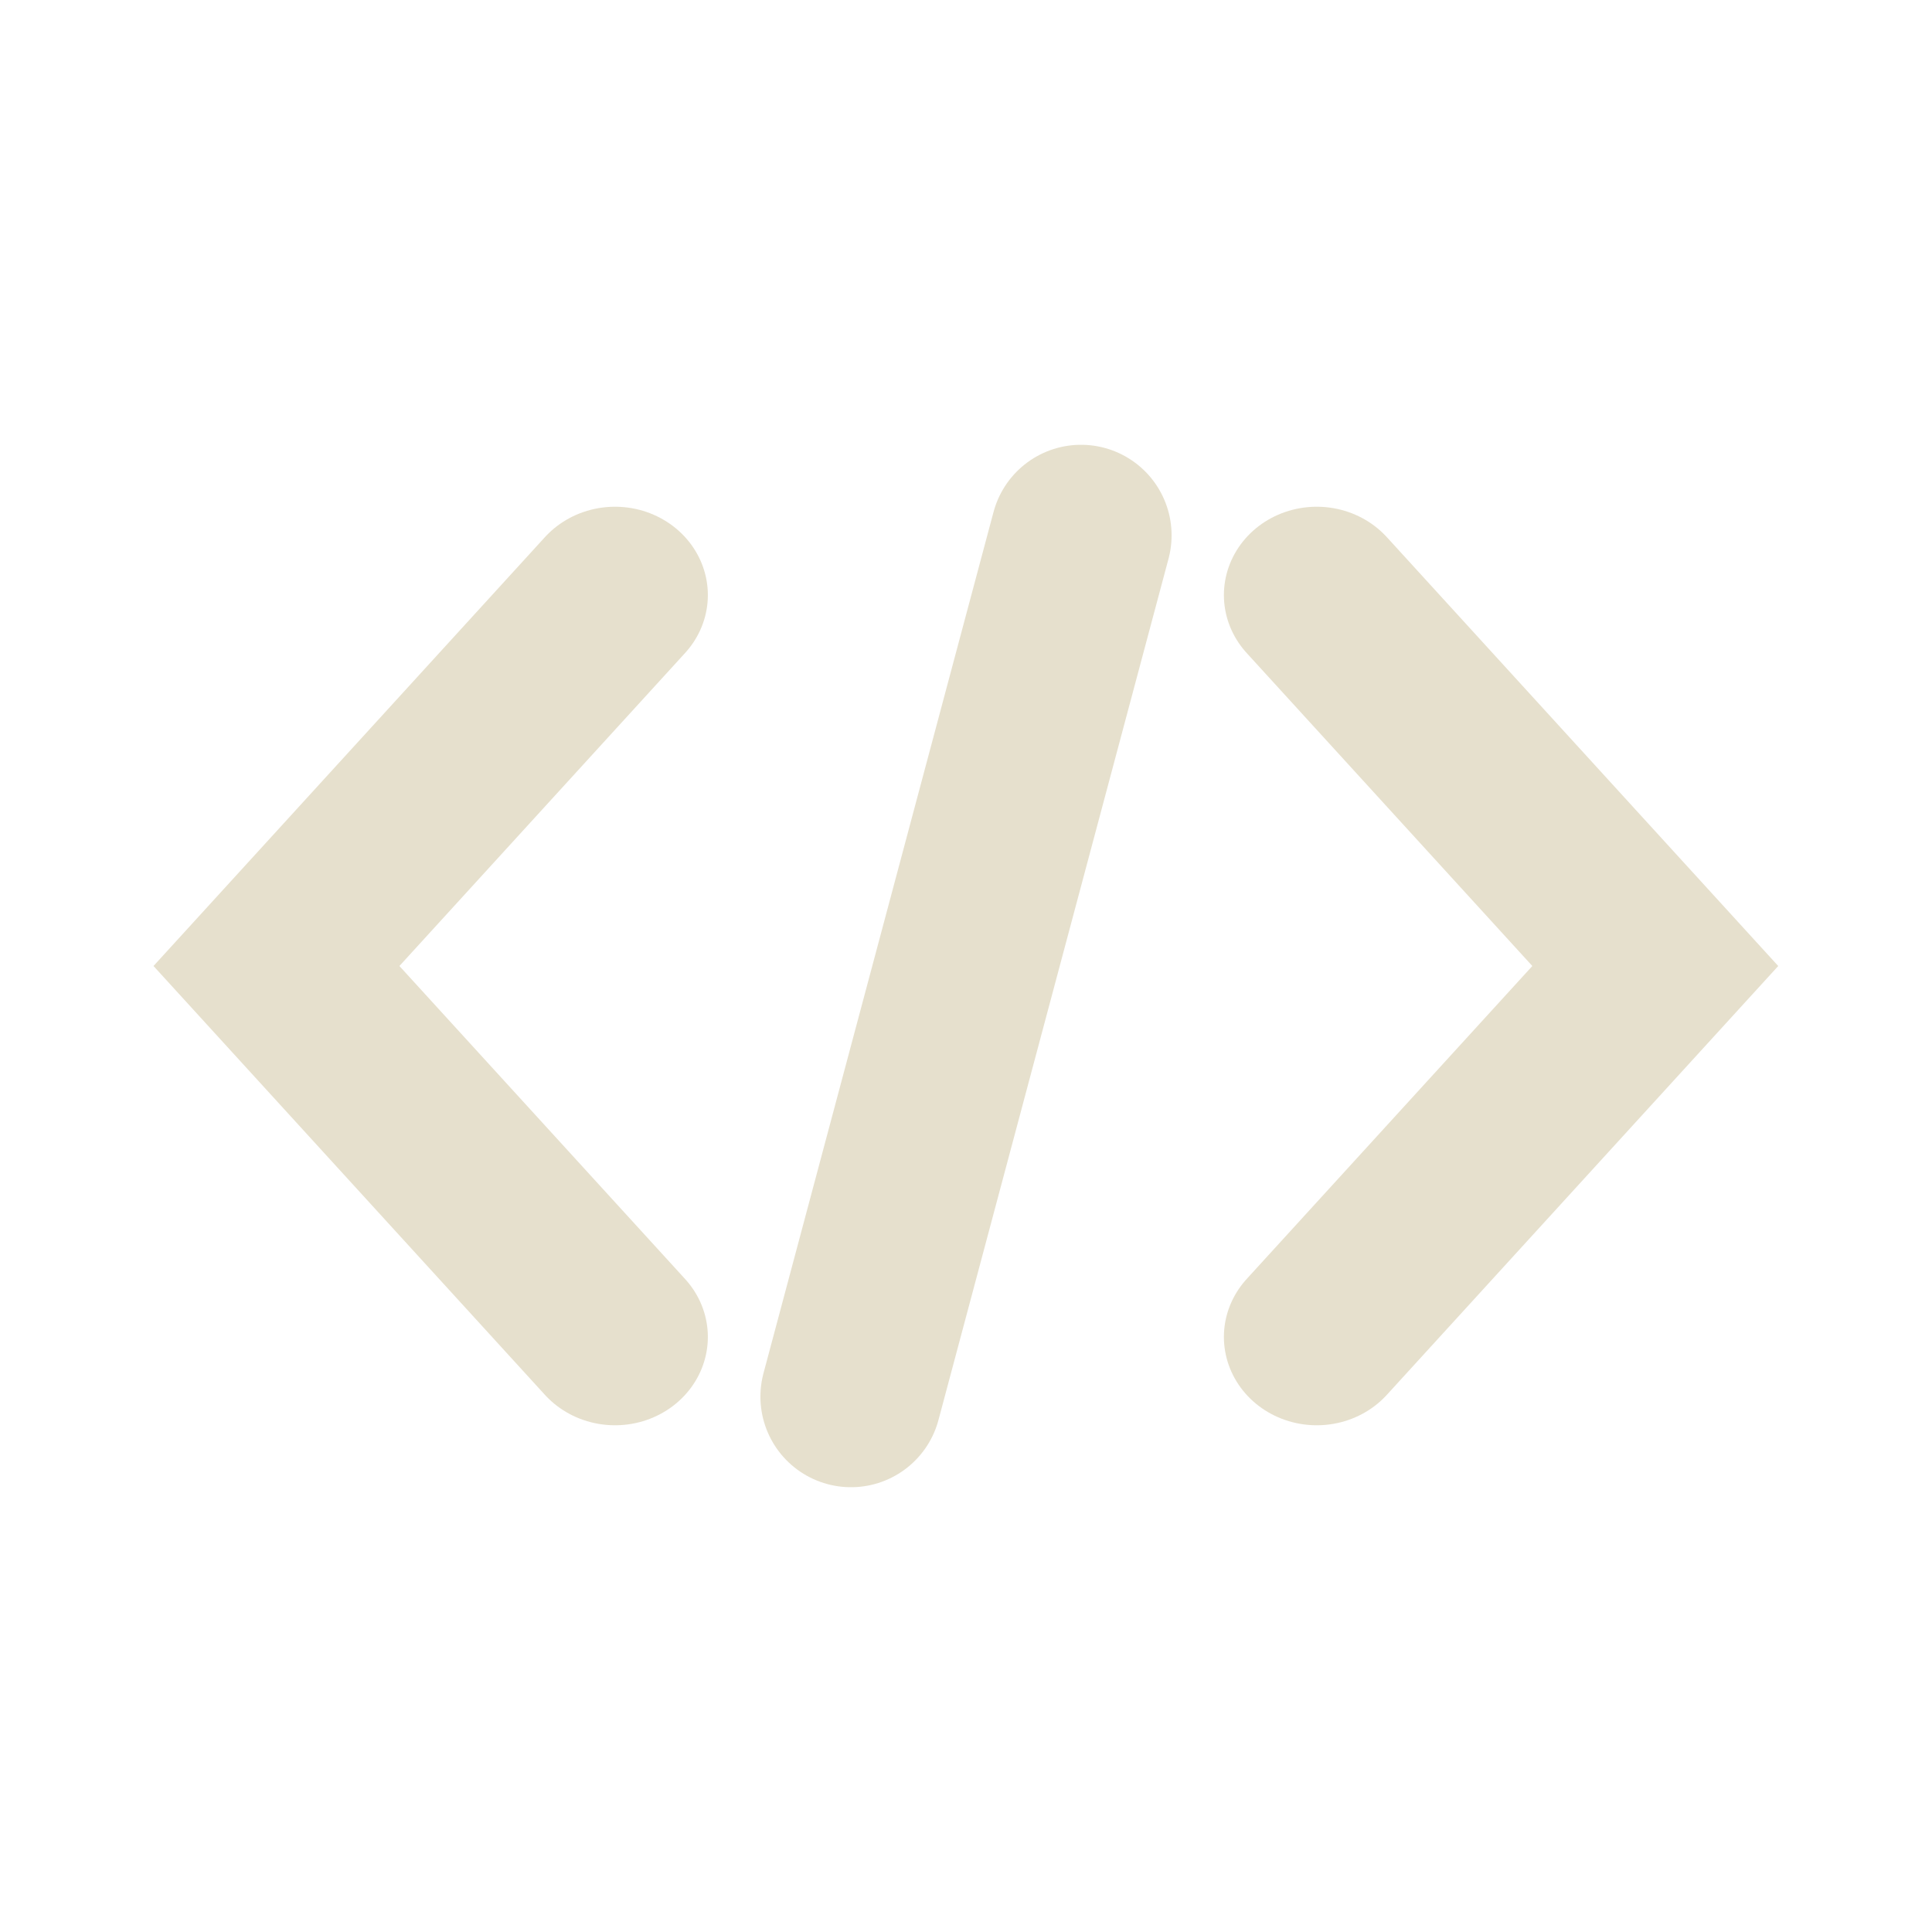 <?xml version="1.0" encoding="UTF-8" standalone="no"?>
<!-- Created with Inkscape (http://www.inkscape.org/) -->

<svg
   width="512"
   height="512"
   viewBox="0 0 135.467 135.467"
   version="1.1"
   id="svg3929"
   xml:space="preserve"
   inkscape:version="1.2 (dc2aedaf03, 2022-05-15)"
   sodipodi:docname="dev.svg"
   inkscape:export-filename="dev.svg"
   inkscape:export-xdpi="96"
   inkscape:export-ydpi="96"
   xmlns:inkscape="http://www.inkscape.org/namespaces/inkscape"
   xmlns:sodipodi="http://sodipodi.sourceforge.net/DTD/sodipodi-0.dtd"
   xmlns="http://www.w3.org/2000/svg"
   xmlns:svg="http://www.w3.org/2000/svg"><sodipodi:namedview
     id="namedview3931"
     pagecolor="#505050"
     bordercolor="#eeeeee"
     borderopacity="1"
     inkscape:showpageshadow="0"
     inkscape:pageopacity="0"
     inkscape:pagecheckerboard="0"
     inkscape:deskcolor="#505050"
     inkscape:document-units="px"
     showgrid="false"
     inkscape:zoom="0.79839098"
     inkscape:cx="277.43299"
     inkscape:cy="212.302"
     inkscape:window-width="1910"
     inkscape:window-height="987"
     inkscape:window-x="0"
     inkscape:window-y="0"
     inkscape:window-maximized="1"
     inkscape:current-layer="layer1" /><defs
     id="defs3926" /><g
     inkscape:label="Layer 1"
     inkscape:groupmode="layer"
     id="layer1"><g
       inkscape:label="Layer 1"
       id="layer1-3"
       transform="translate(127)"
       style="fill:#6272a4;fill-opacity:1;stroke:none"><rect
         style="fill:#9083ce;fill-opacity:0;stroke:none;stroke-width:12.7"
         id="rect234"
         width="135.467"
         height="135.467"
         x="-127"
         y="0" /><rect
         style="fill:#9083ce;fill-opacity:0;stroke:none;stroke-width:12.7"
         id="rect2611"
         width="76.2"
         height="76.2"
         x="-97.367"
         y="29.633" /></g><g
       inkscape:label="Layer 1"
       id="layer1-6"
       transform="translate(127)"
       style="fill:#6272a4;fill-opacity:1;stroke:none"><rect
         style="fill:#9083ce;fill-opacity:0;stroke:none;stroke-width:12.7"
         id="rect234-7"
         width="135.467"
         height="135.467"
         x="-127"
         y="0" /><rect
         style="fill:#9083ce;fill-opacity:0;stroke:none;stroke-width:12.7"
         id="rect2611-5"
         width="76.2"
         height="76.2"
         x="-97.367"
         y="29.633" /></g><path
       style="fill:none;fill-opacity:1;stroke:#e6e0cd;stroke-width:12.7;stroke-linecap:round;stroke-dasharray:none;stroke-opacity:1"
       d="M 59.668,97.93 75.799,37.537"
       id="path4235"
       sodipodi:nodetypes="cc" /><g
       inkscape:label="Layer 1"
       id="layer1-7"
       transform="translate(127)"
       style="fill:#6272a4;fill-opacity:1;stroke:none"><rect
         style="fill:#9083ce;fill-opacity:0;stroke:none;stroke-width:12.7"
         id="rect234-0"
         width="135.467"
         height="135.467"
         x="-127"
         y="0" /><rect
         style="fill:#9083ce;fill-opacity:0;stroke:none;stroke-width:12.7"
         id="rect2611-9"
         width="76.2"
         height="76.2"
         x="-97.367"
         y="29.633" /></g><g
       id="g6705"
       transform="matrix(1.051,0,0,1,1.199,0.77)"
       style="stroke:#e6e0cd;stroke-width:0.975;stroke-opacity:1"><path
         style="fill:none;fill-opacity:1;stroke:#e6e0cd;stroke-width:12.387;stroke-linecap:round;stroke-dasharray:none;stroke-opacity:1"
         d="M 39.89,40.954 17.303,66.964 39.89,92.973"
         id="path6699"
         sodipodi:nodetypes="ccc" /><path
         style="fill:none;fill-opacity:1;stroke:#e6e0cd;stroke-width:12.387;stroke-linecap:round;stroke-dasharray:none;stroke-opacity:1"
         d="M 86.705,40.954 109.291,66.964 86.705,92.973"
         id="path6701"
         sodipodi:nodetypes="ccc" /></g></g></svg>
